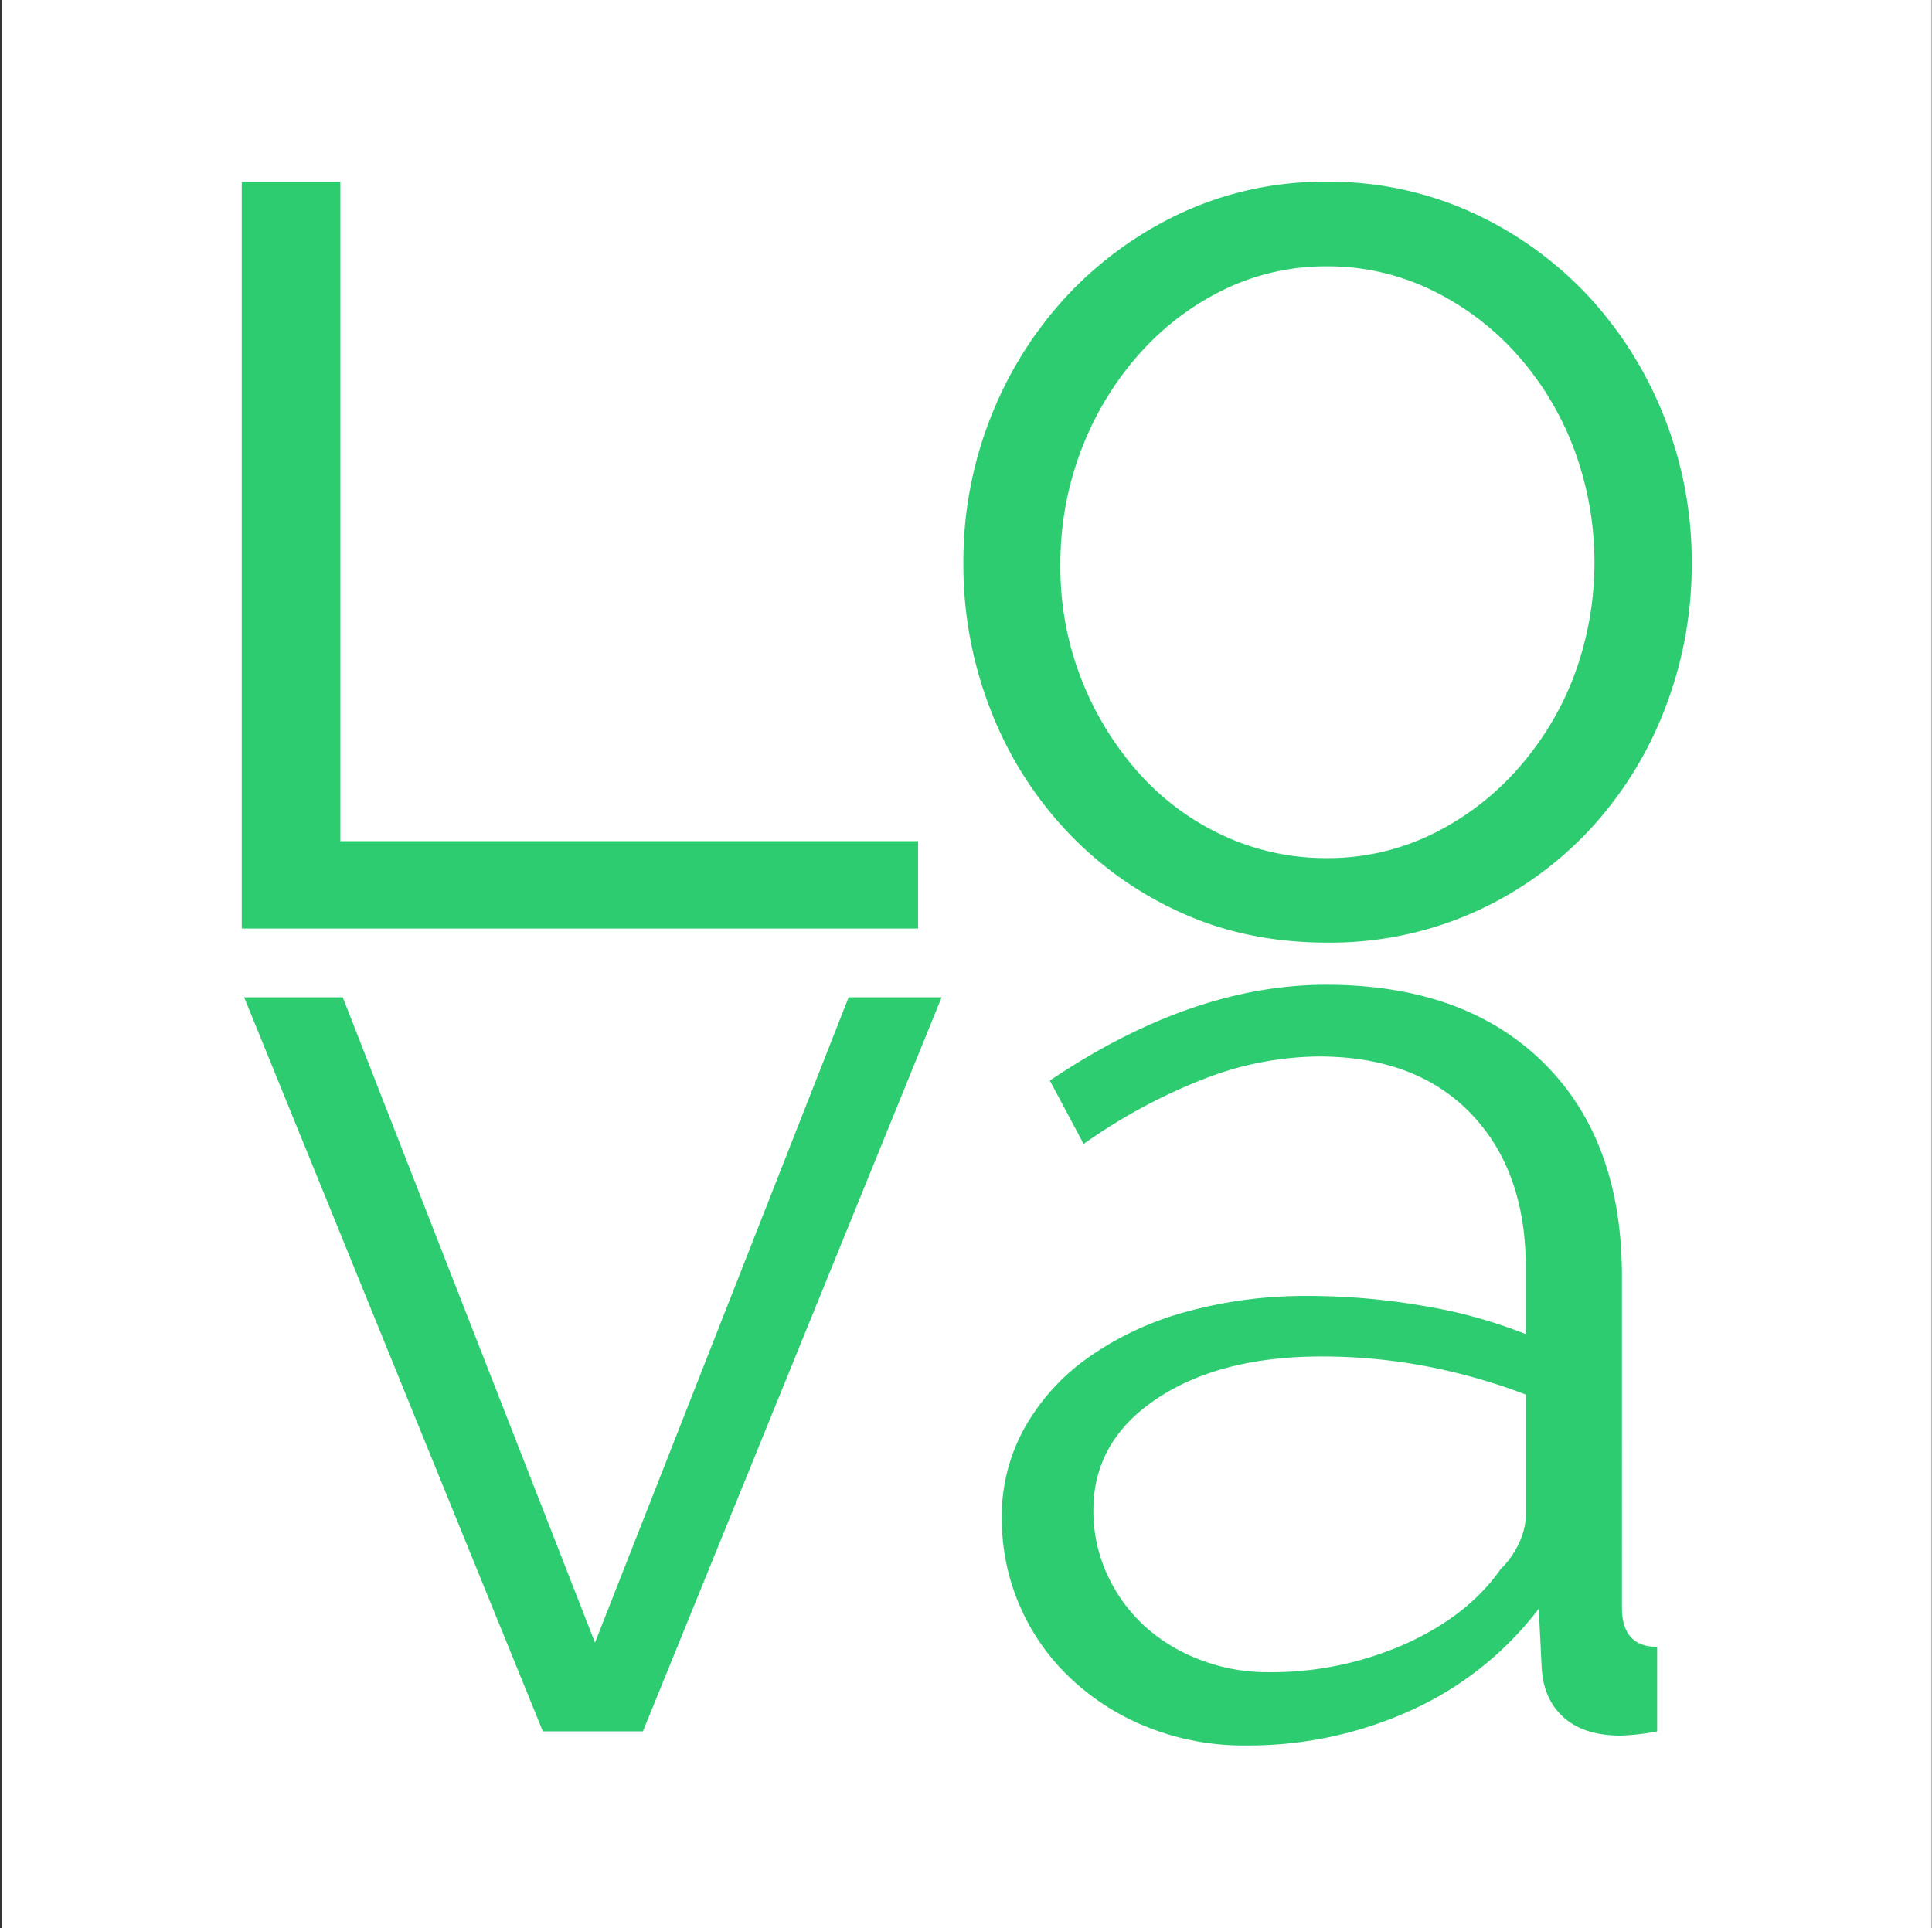 <svg xmlns="http://www.w3.org/2000/svg" viewBox="0 0 546 545"><rect x="0" y="0" width="546" height="545" fill="#333333" stroke="none"/><defs><style>.cls-1{fill:#fff;}.cls-2{fill:#2ecc71;}</style></defs><title>Artboard 1 copy 2</title><g id="Layer_1" data-name="Layer 1"><rect class="cls-1" x="0.49" y="-0.24" width="545.43" height="545.18"/></g><g id="Layer_3" data-name="Layer 3"><path class="cls-2" d="M68.32,262.43V51.4H96.19V237.74H259.46v24.69Z"/><path class="cls-2" d="M375,266.41q-22.71,0-41.42-8.56a101.68,101.68,0,0,1-32.45-23.3,105.56,105.56,0,0,1-21.31-34.24,112.55,112.55,0,0,1-7.56-41A110.89,110.89,0,0,1,280,117.88a108.7,108.7,0,0,1,21.5-34.25,104.65,104.65,0,0,1,32.46-23.5,95.67,95.67,0,0,1,41-8.76,97,97,0,0,1,41.21,8.76,104,104,0,0,1,32.66,23.5,108.7,108.7,0,0,1,21.5,34.25,110.89,110.89,0,0,1,7.77,41.41,112.55,112.55,0,0,1-7.57,41,105.87,105.87,0,0,1-21.3,34.24,101.14,101.14,0,0,1-32.66,23.3A99.7,99.7,0,0,1,375,266.41ZM299.68,159.69a86.4,86.4,0,0,0,6,32.45,88,88,0,0,0,16.12,26.29,73,73,0,0,0,23.9,17.72A68.68,68.68,0,0,0,375,242.52,67,67,0,0,0,404.22,236,78,78,0,0,0,428.31,218a85.6,85.6,0,0,0,16.33-26.48,91.75,91.75,0,0,0,0-65.11,85,85,0,0,0-16.33-26.68,77.85,77.85,0,0,0-24.09-17.92A67,67,0,0,0,375,75.27a65.67,65.67,0,0,0-29.07,6.57A77.1,77.1,0,0,0,322,100a87.59,87.59,0,0,0-16.32,26.88A89.61,89.61,0,0,0,299.68,159.69Z"/><path class="cls-2" d="M153.42,489.34,69,281.87H96.87l71.28,182.38,71.68-182.38h26.28L181.69,489.34Z"/><path class="cls-2" d="M352,493.32a73.31,73.31,0,0,1-27.28-5,68.71,68.71,0,0,1-21.9-13.73,61.93,61.93,0,0,1-19.71-45.8,51.12,51.12,0,0,1,6.37-25.09,60.77,60.77,0,0,1,17.92-19.91,87.8,87.8,0,0,1,27.48-12.94,126.58,126.58,0,0,1,35-4.58,191.33,191.33,0,0,1,32.26,2.79,140.15,140.15,0,0,1,29.07,8V358.33q0-27.48-15.53-43.61t-43-16.13A91.59,91.59,0,0,0,340.09,305a157.61,157.61,0,0,0-33.84,18.32l-9.56-17.92q40.21-27.08,78.05-27.08,39,0,61.33,21.9t22.3,60.53V454.3q0,11.15,9.95,11.15v23.89A64.06,64.06,0,0,1,458,490.53q-10.37,0-16.13-5.17T435.67,471l-.8-16.33a94.05,94.05,0,0,1-36,28.68A111,111,0,0,1,352,493.32Zm6.37-20.71a93.65,93.65,0,0,0,38.83-8q17.72-8,26.88-21.11a24.74,24.74,0,0,0,5.38-7.76,19.94,19.94,0,0,0,1.79-7.77V394.17a166.42,166.42,0,0,0-28.08-8,157.84,157.84,0,0,0-29.66-2.79q-28.68,0-46.6,11.95T309,426.82a42.87,42.87,0,0,0,3.79,17.92,45.35,45.35,0,0,0,10.35,14.53A48.38,48.38,0,0,0,338.9,469,53,53,0,0,0,358.41,472.61Z"/></g></svg>